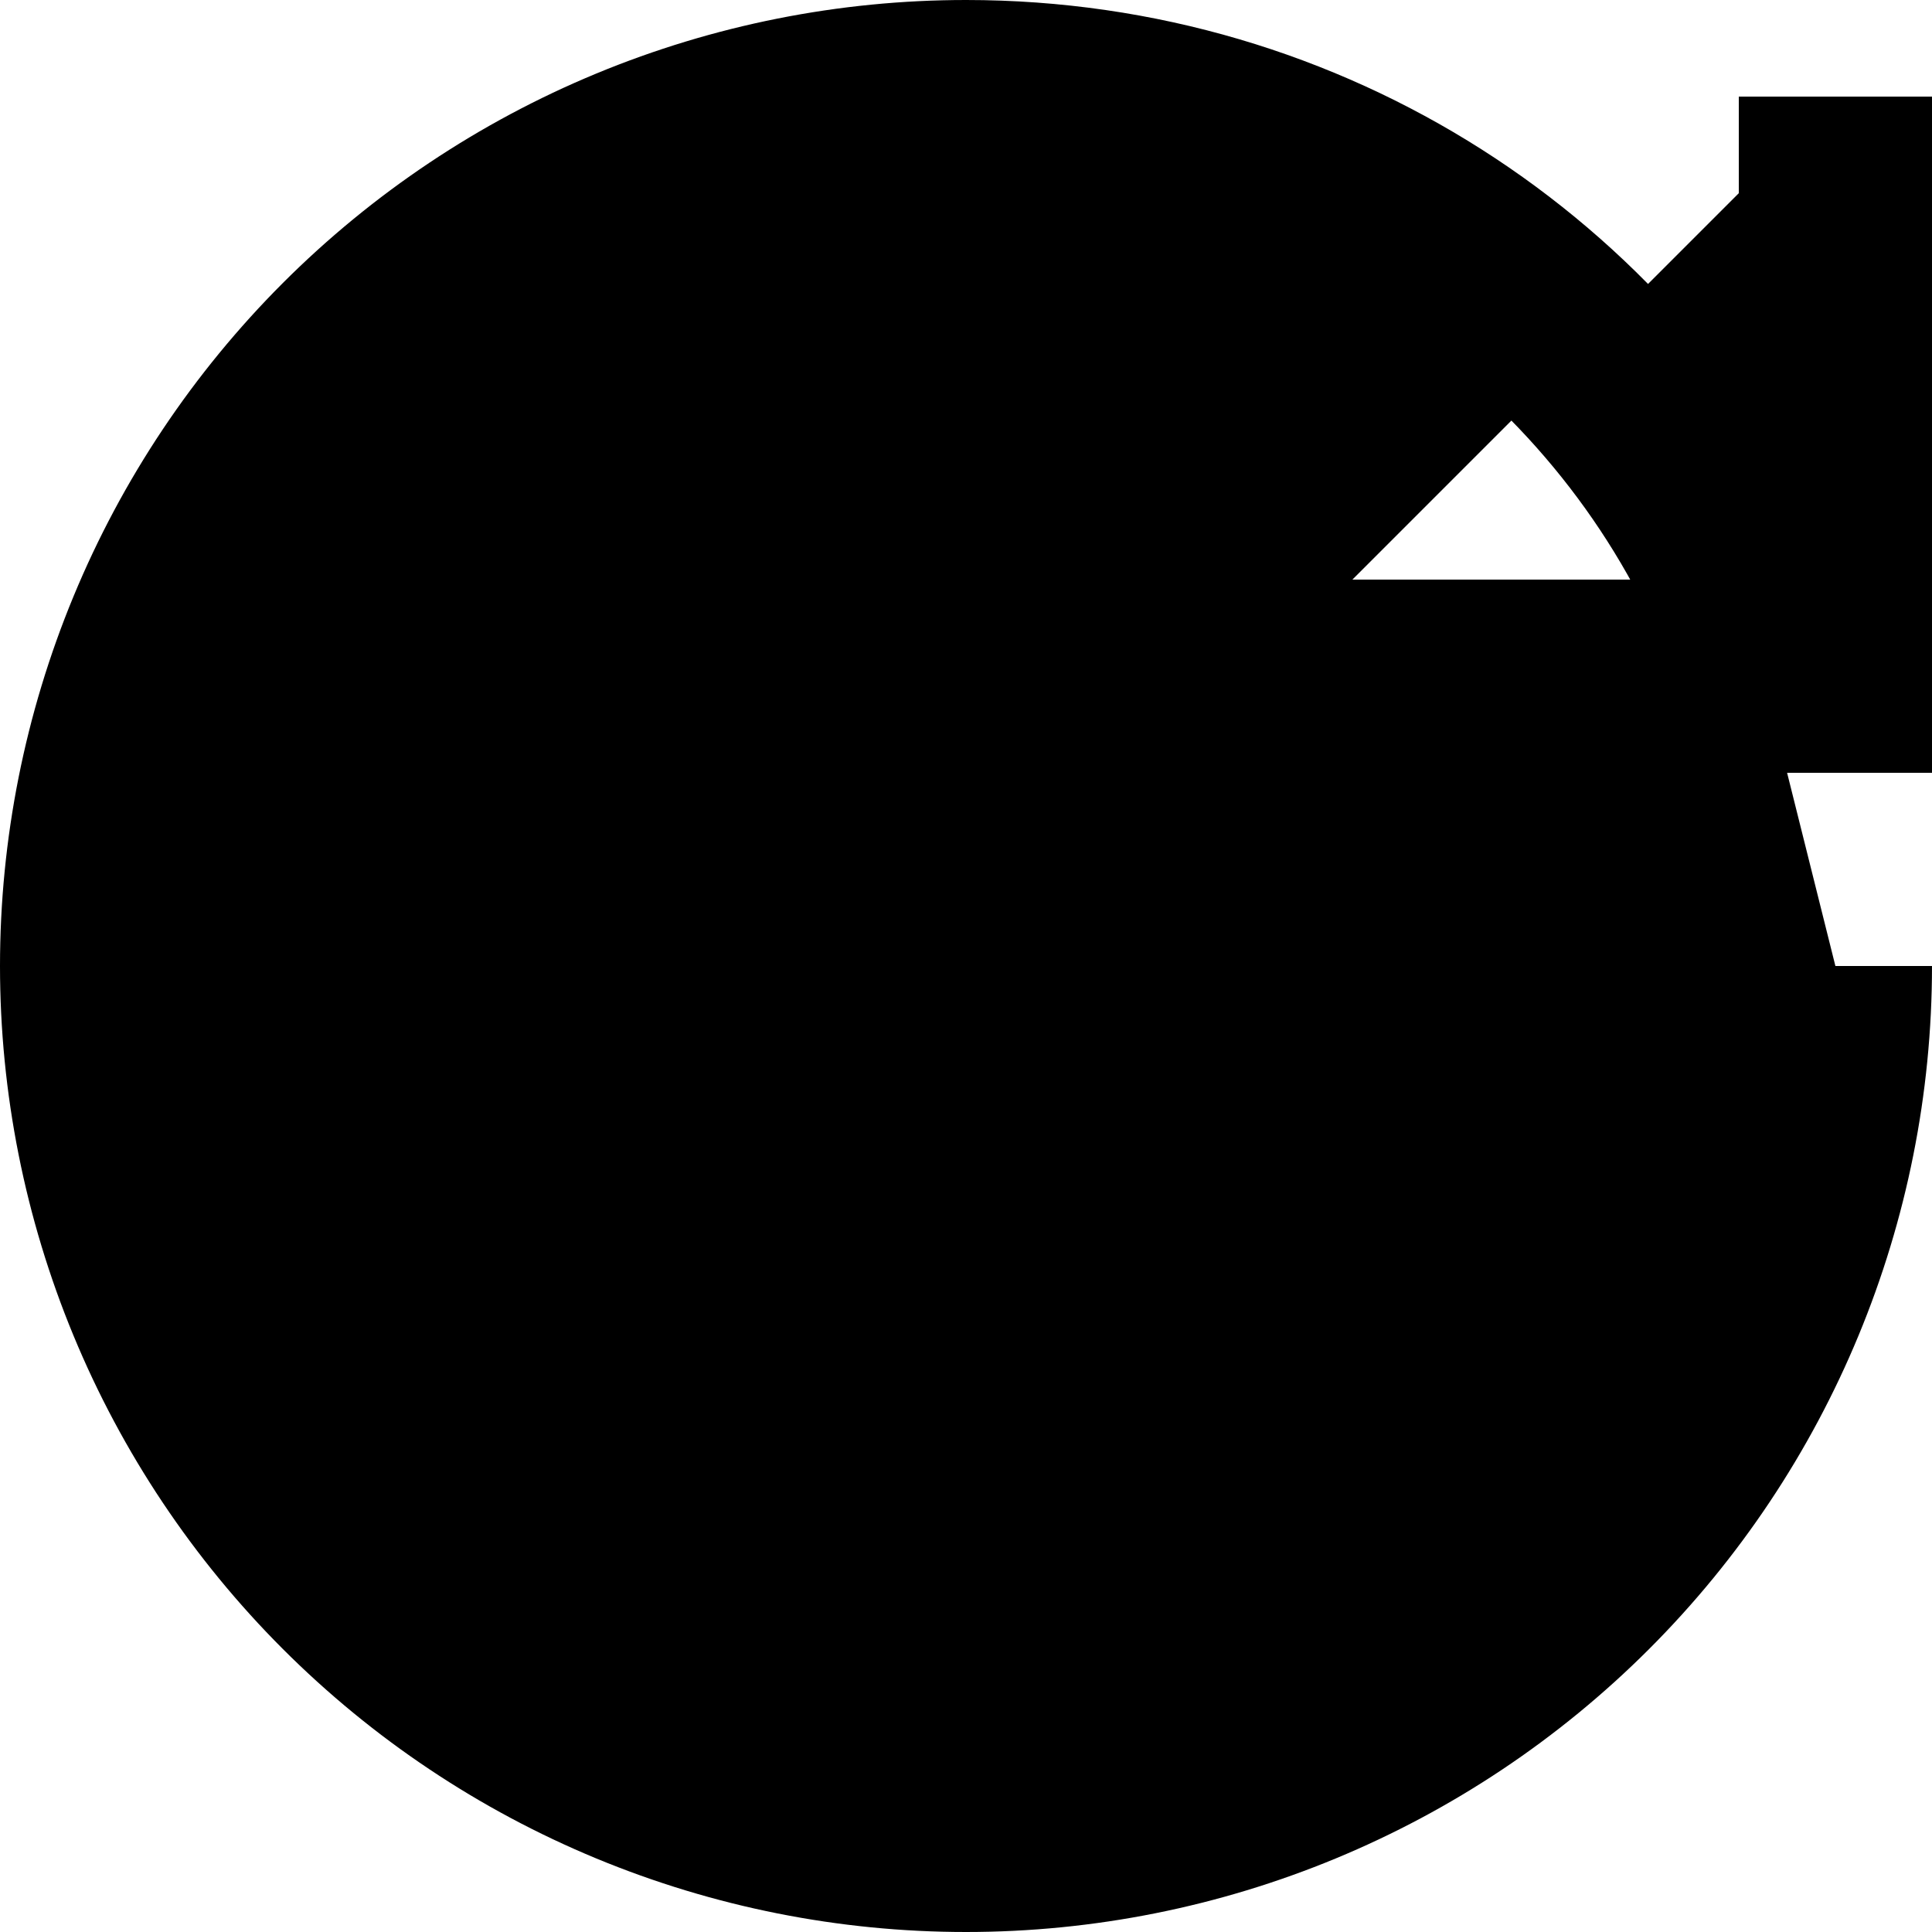 <svg  viewBox="0 0 20 20"  xmlns="http://www.w3.org/2000/svg">
<path d="M18 6C16.597 3.04 13.537 1 10 1C8.818 1 7.648 1.233 6.556 1.685C5.464 2.137 4.472 2.8 3.636 3.636C2.8 4.472 2.137 5.464 1.685 6.556C1.233 7.648 1 8.818 1 10C1 11.182 1.233 12.352 1.685 13.444C2.137 14.536 2.8 15.528 3.636 16.364C4.472 17.2 5.464 17.863 6.556 18.315C7.648 18.767 8.818 19 10 19C12.387 19 14.676 18.052 16.364 16.364C18.052 14.676 19 12.387 19 10M19 1V7H13" stroke="#0F6DFB" style="stroke:#0F6DFB;stroke:color(display-p3 0.059 0.427 0.984);stroke-opacity:1;" stroke-width="2"/>
</svg>
